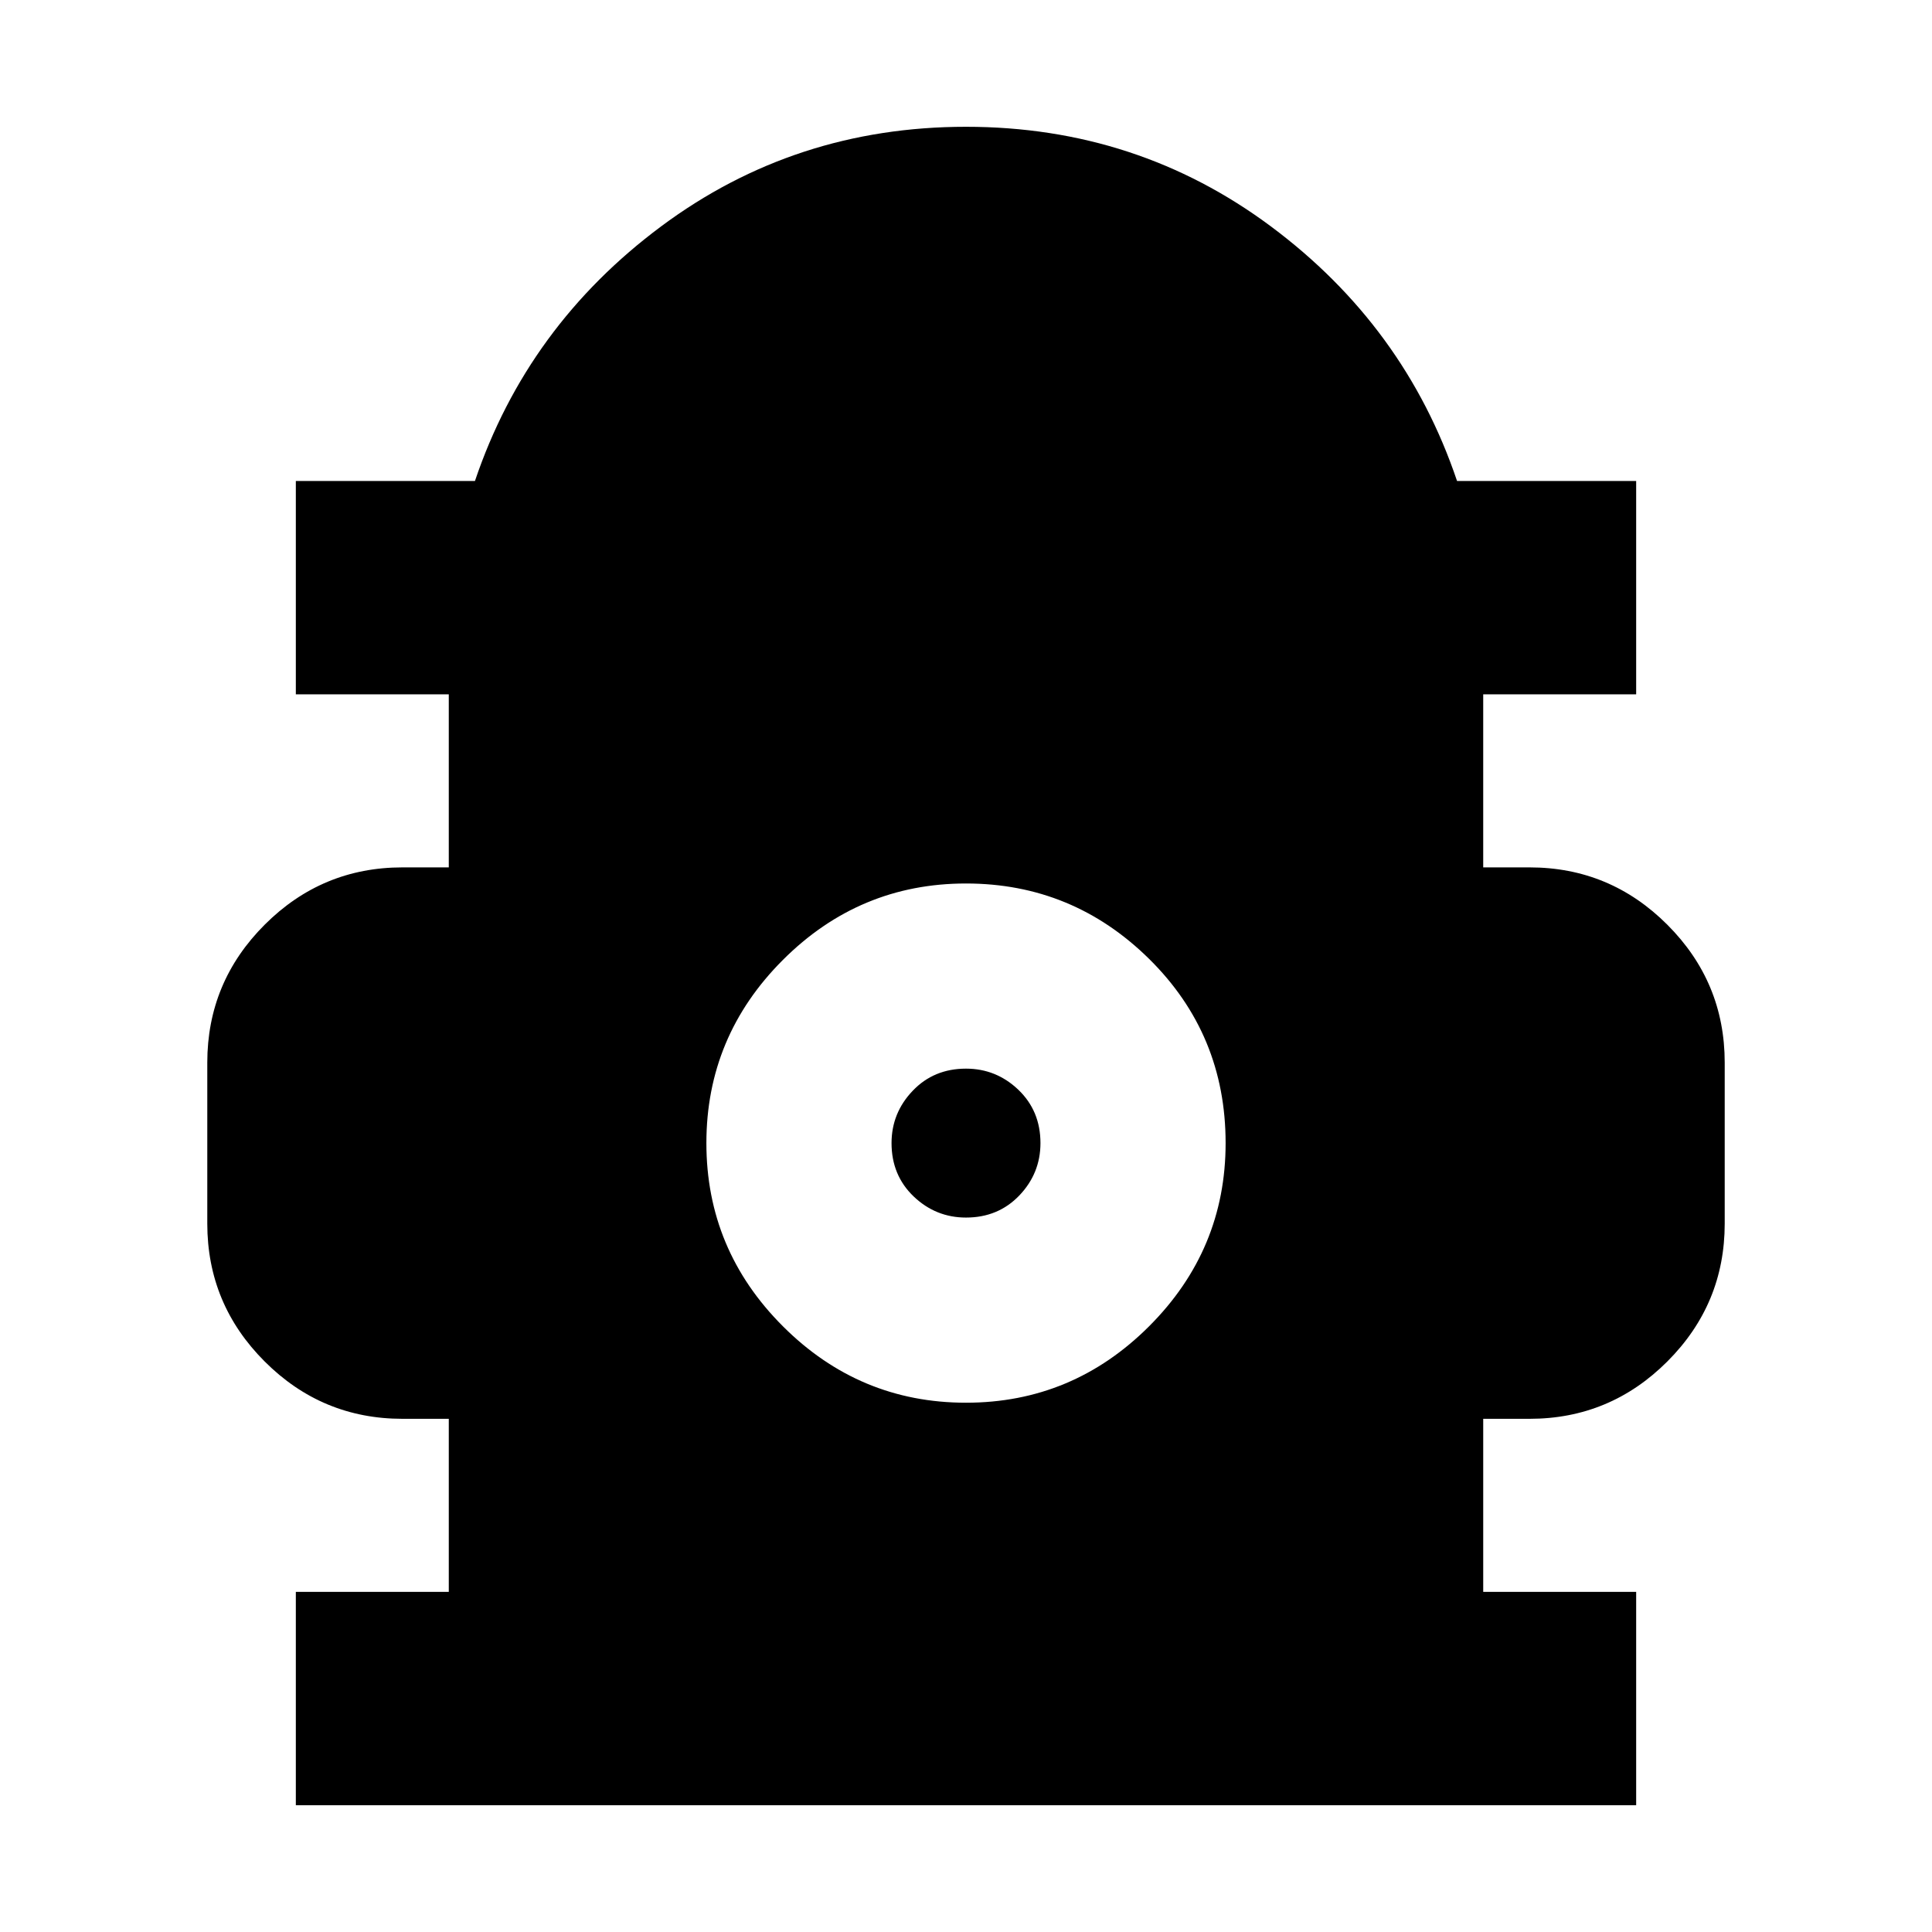 <svg xmlns="http://www.w3.org/2000/svg" height="24" width="24"><path d="M3.675 22.425v-2.65h1.9v-2.15H5q-1 0-1.712-.712-.713-.713-.713-1.713v-2q0-1 .713-1.713Q4 10.775 5 10.775h.575v-2.15h-1.9v-2.65H5.9q.65-1.925 2.313-3.163Q9.875 1.575 12 1.575t3.787 1.237Q17.45 4.05 18.1 5.975h2.225v2.65h-1.9v2.15H19q1 0 1.712.712.713.713.713 1.713v2q0 1-.713 1.713-.712.712-1.712.712h-.575v2.15h1.9v2.65Zm8.325-5q1.325 0 2.275-.95t.95-2.275q0-1.35-.95-2.288-.95-.937-2.275-.937t-2.275.95q-.95.95-.95 2.275t.95 2.275q.95.95 2.275.95Zm0-2.3q-.375 0-.65-.262-.275-.263-.275-.663 0-.375.263-.65.262-.275.662-.275.375 0 .65.262.275.263.275.663 0 .375-.262.65-.263.275-.663.275Z"/></svg>